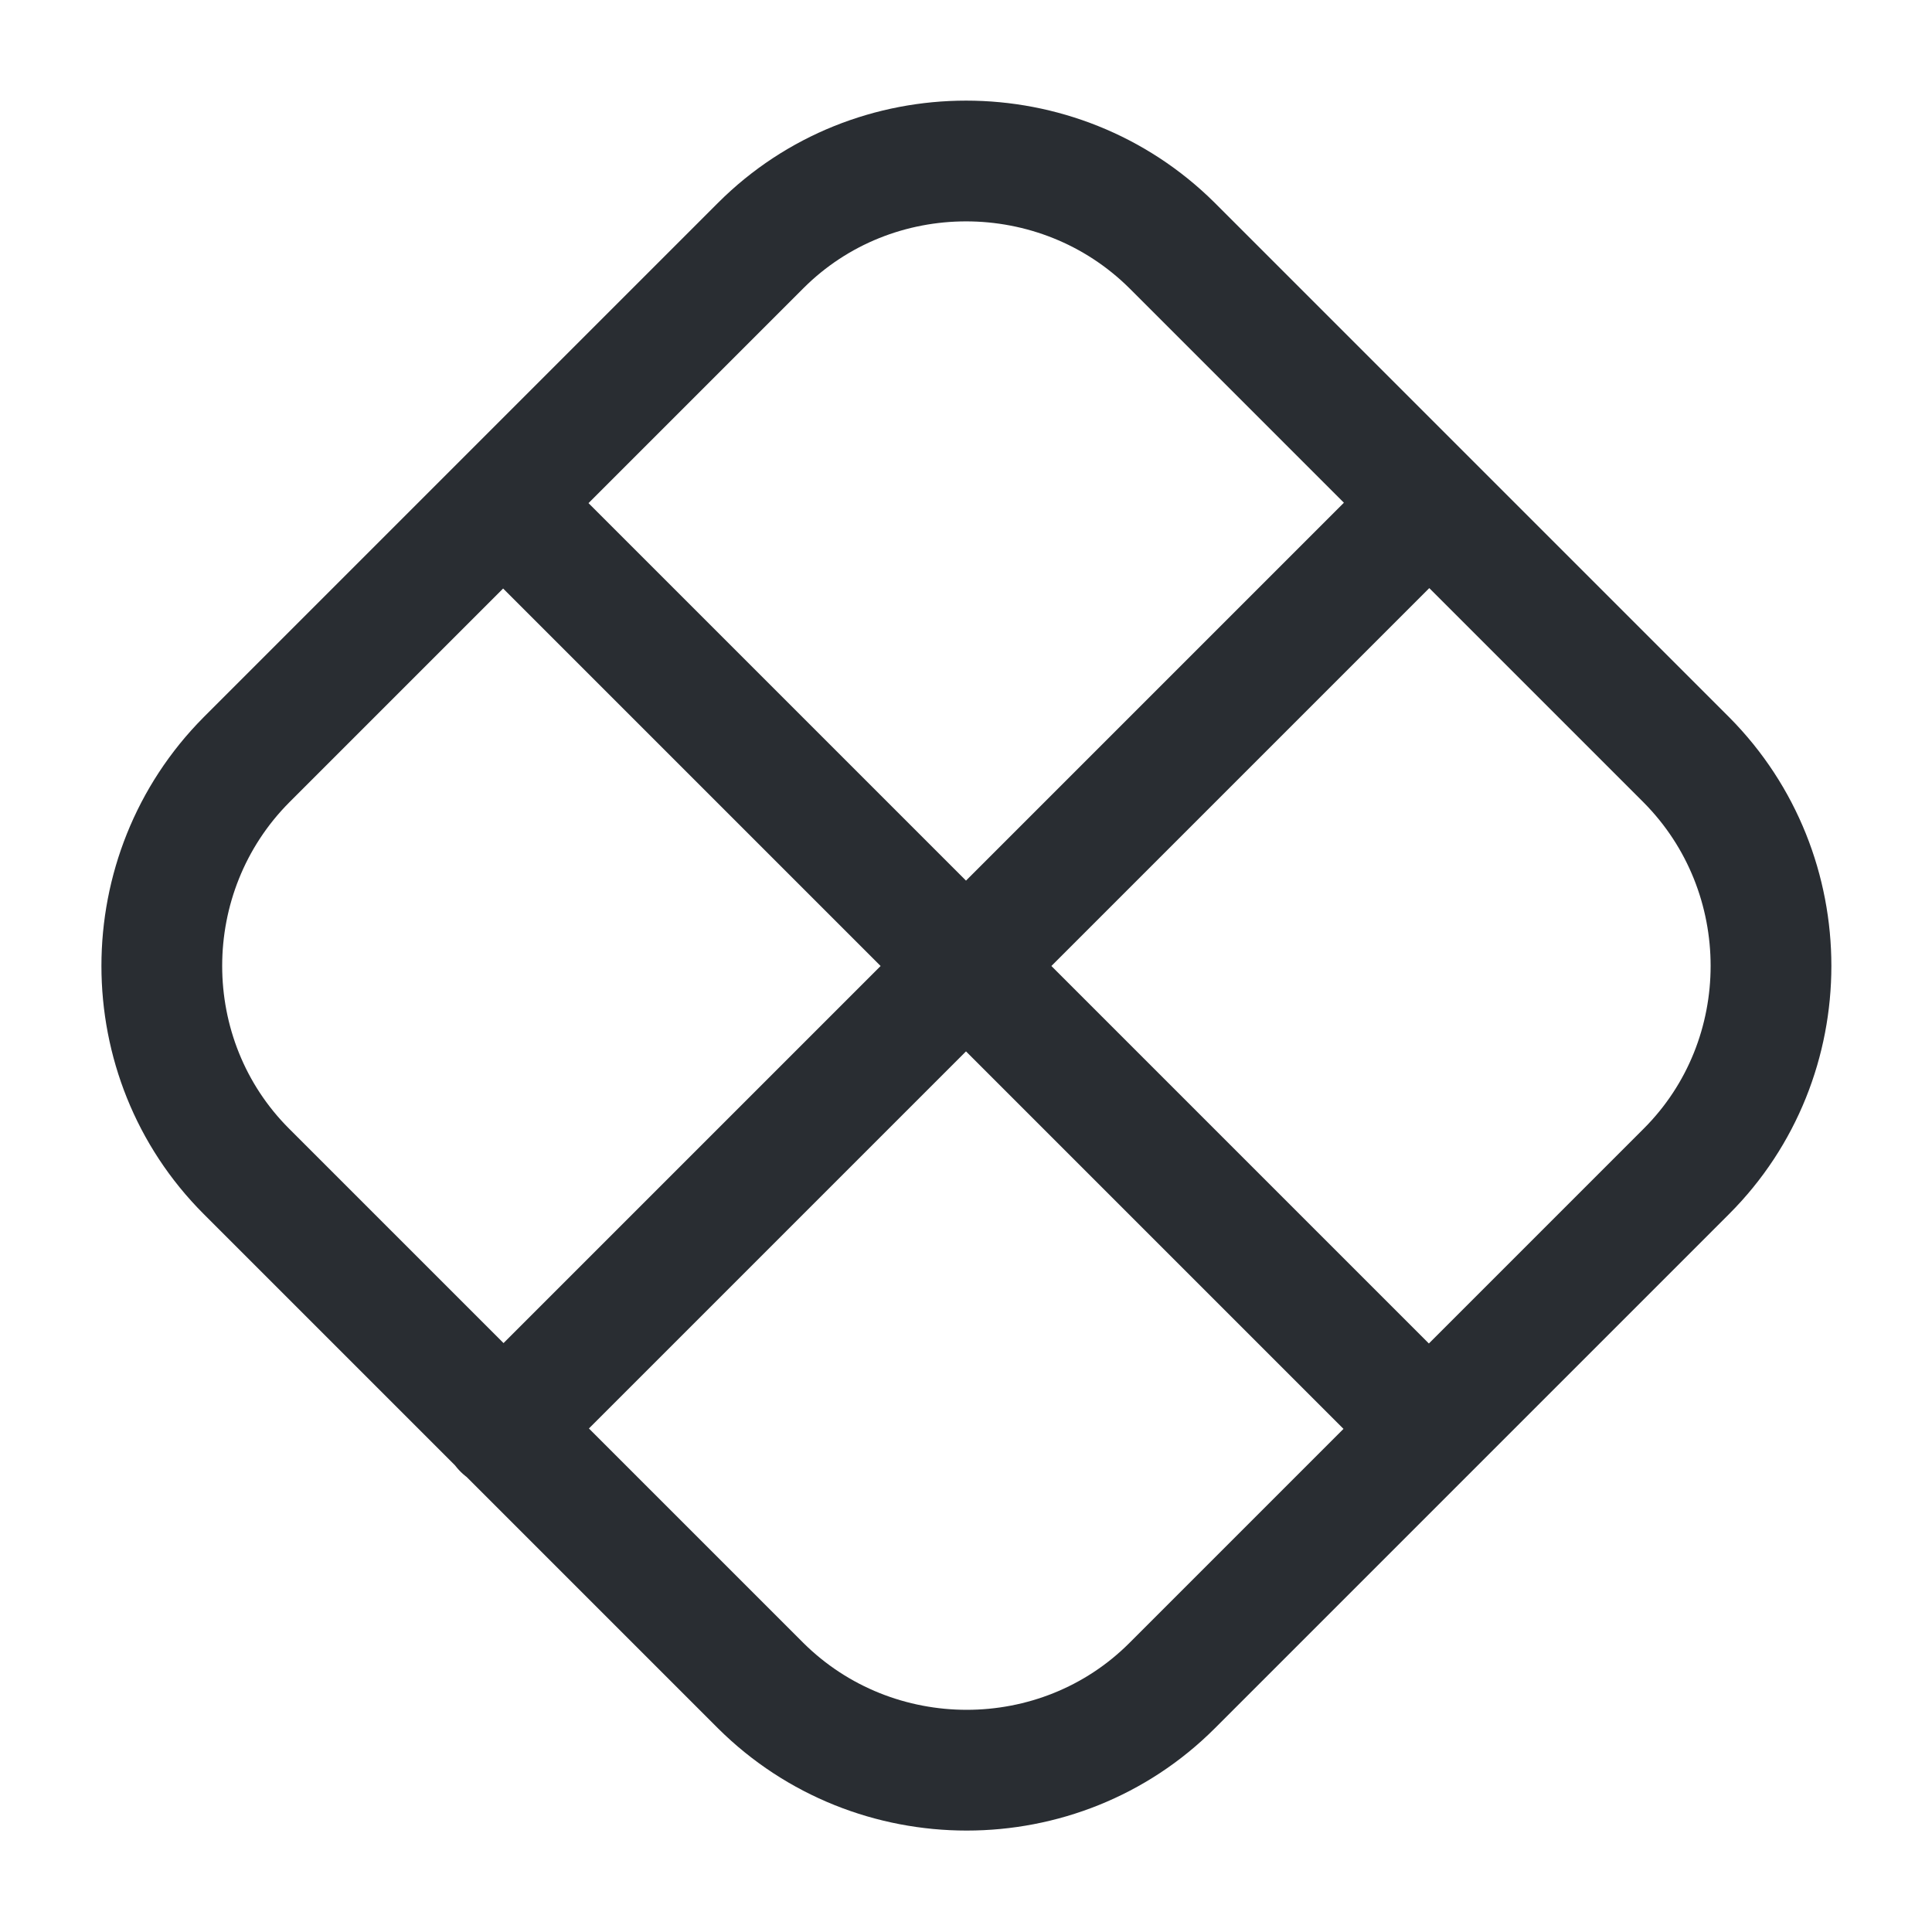 <svg xmlns="http://www.w3.org/2000/svg" width="24" height="24" fill="none" viewBox="0 0 24 24"><path stroke="#292D32" stroke-linecap="round" stroke-linejoin="round" stroke-width="1.5" d="m20.95 14.55-6.39 6.39c-1.4 1.4-3.7 1.4-5.11 0l-6.39-6.39c-1.4-1.4-1.4-3.7 0-5.11l6.39-6.39c1.4-1.4 3.7-1.4 5.11 0l6.39 6.39c1.4 1.41 1.4 3.71 0 5.11m-14.7-8.3 11.5 11.5m0-11.5-11.5 11.5"/></svg>